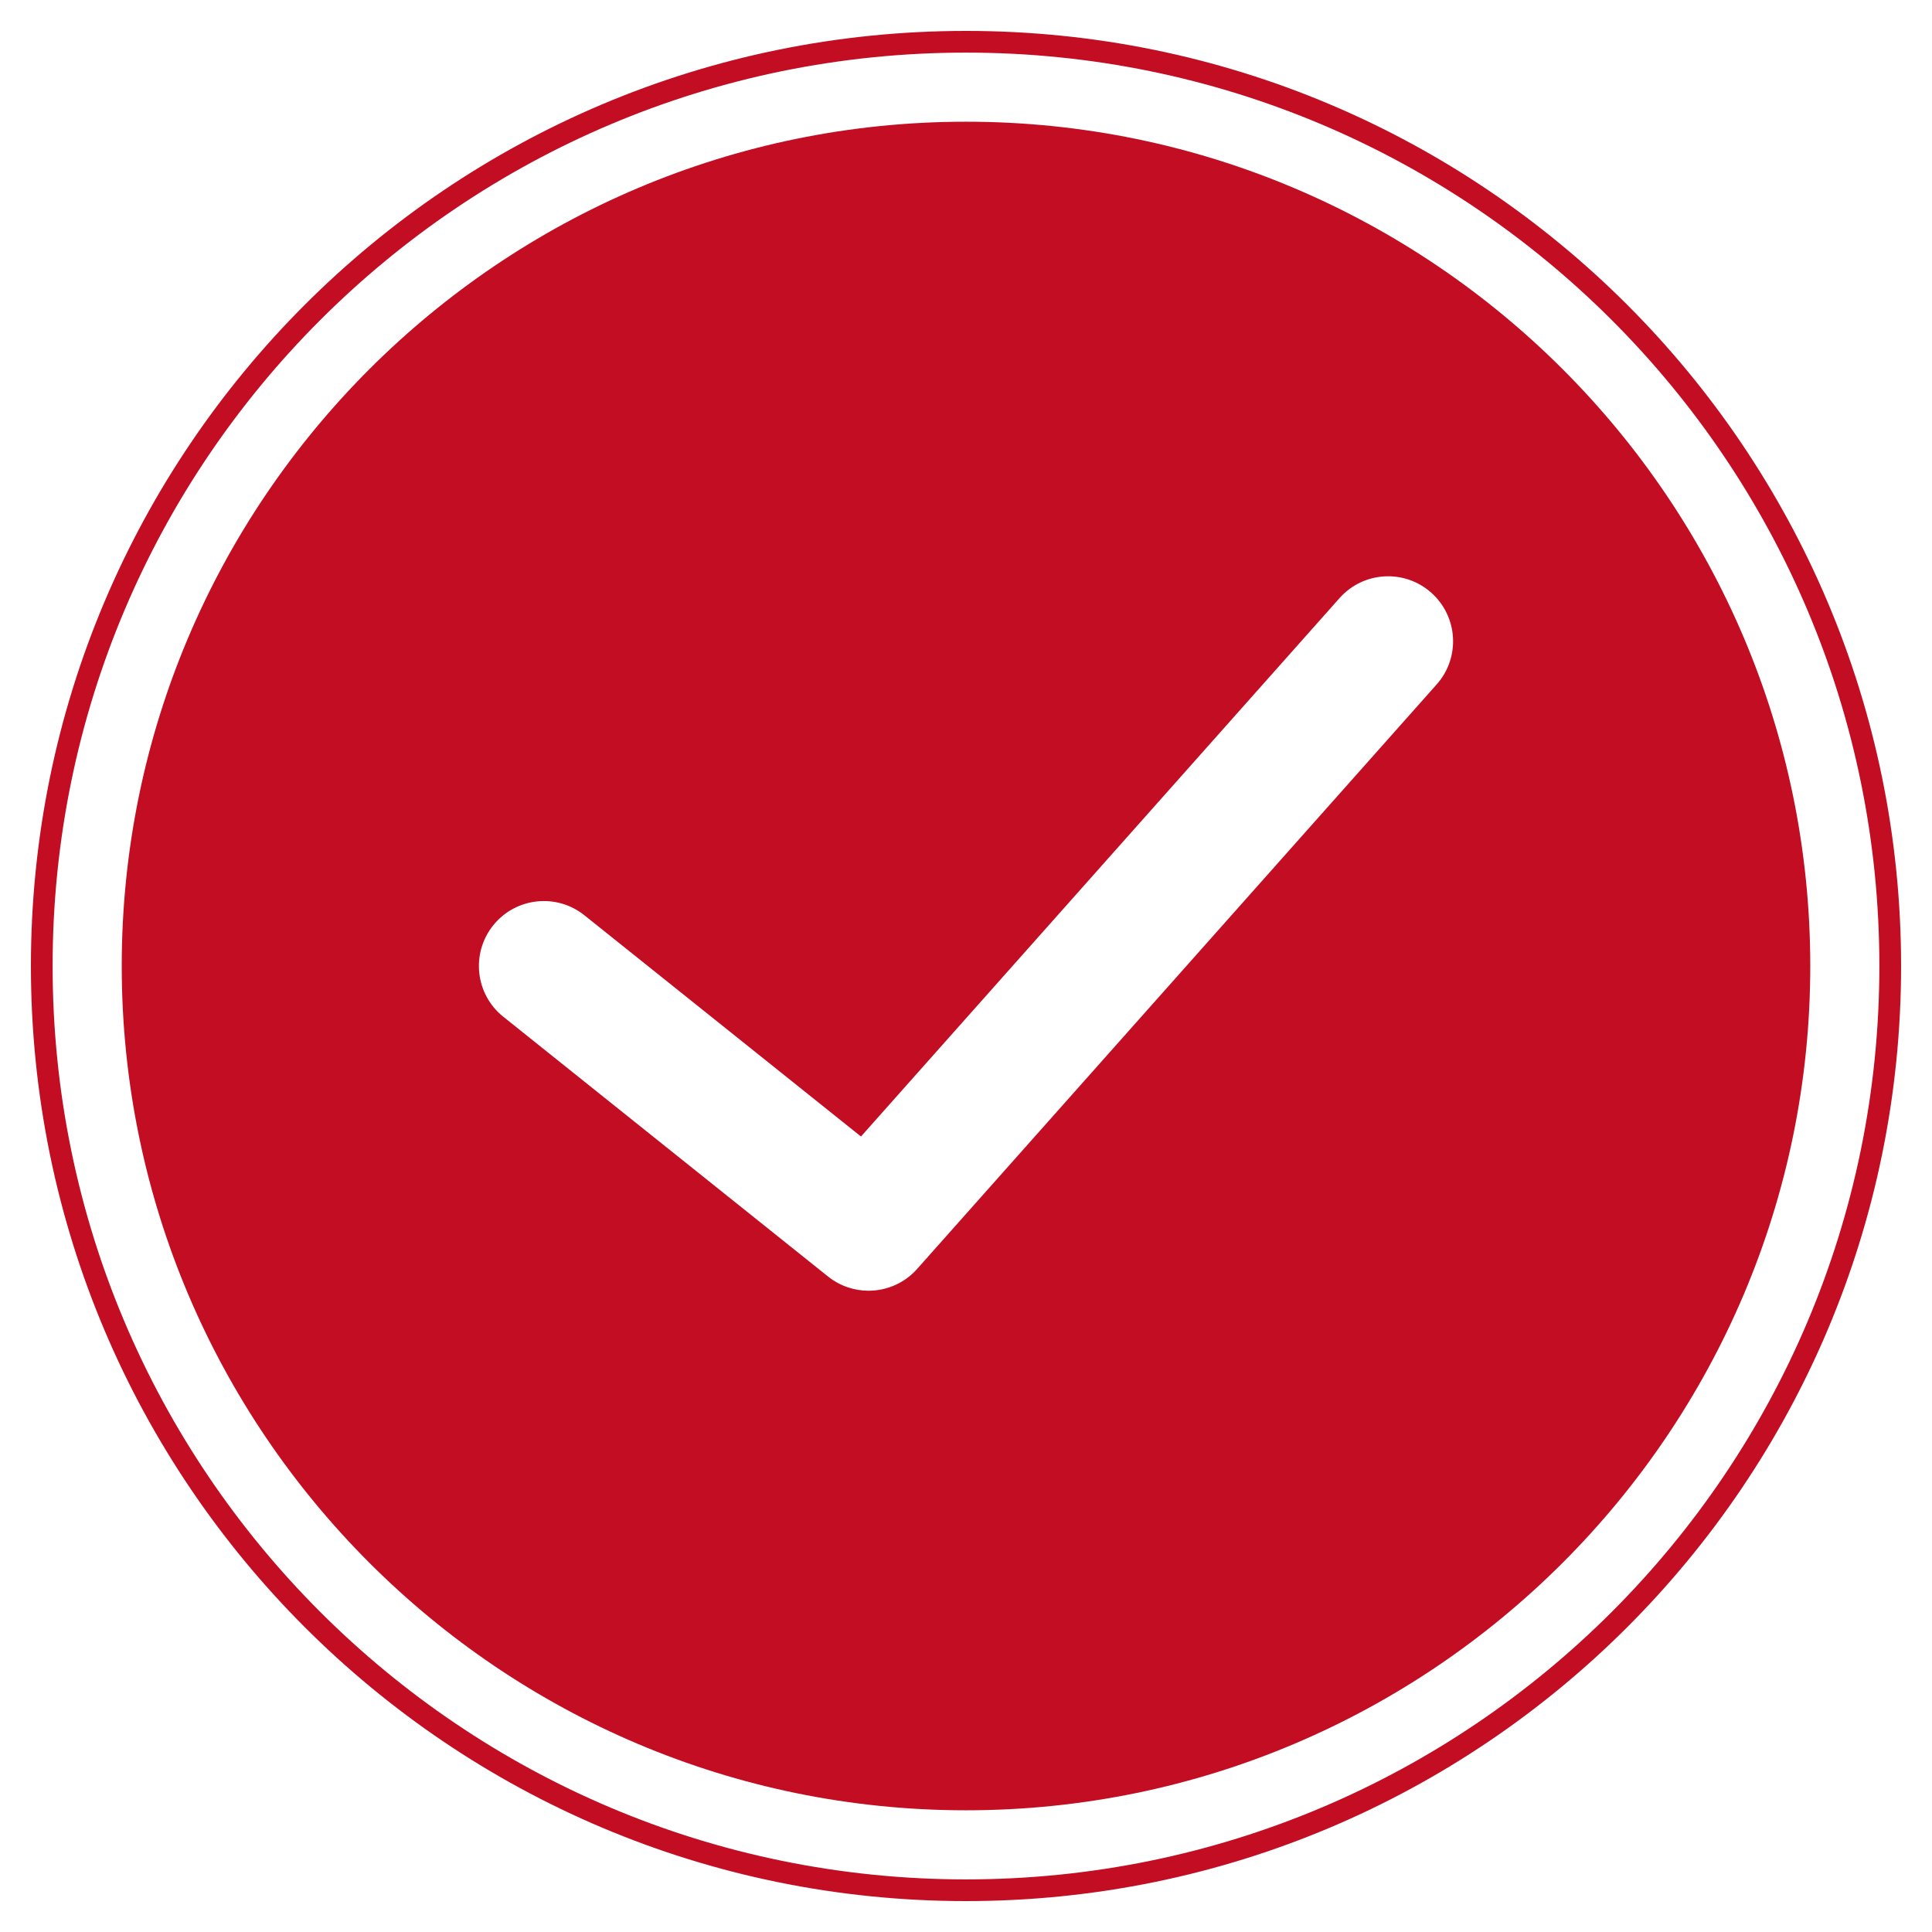<?xml version="1.0" encoding="iso-8859-1"?>
<!-- Generator: Adobe Illustrator 16.0.0, SVG Export Plug-In . SVG Version: 6.00 Build 0)  -->
<!DOCTYPE svg PUBLIC "-//W3C//DTD SVG 1.1//EN" "http://www.w3.org/Graphics/SVG/1.1/DTD/svg11.dtd">
<svg version="1.1" id="&#x5716;&#x5C64;_1" xmlns="http://www.w3.org/2000/svg" xmlns:xlink="http://www.w3.org/1999/xlink" x="0px"
	 y="0px" width="500px" height="500px" viewBox="0 0 500 500" style="enable-background:new 0 0 500 500;" xml:space="preserve">
<g>
	<path style="fill:#C30D23;" d="M492,250c0,133.659-108.349,242-242,242C116.355,492,8,383.659,8,250C8,116.334,116.355,8,250,8
		C383.651,8,492,116.334,492,250z M250,13.616C119.46,13.616,13.616,119.454,13.616,250c0,130.547,105.845,236.384,236.384,236.384
		c130.547,0,236.378-105.837,236.378-236.384C486.378,119.454,380.547,13.616,250,13.616z"/>
	<g>
		<path style="fill:#C30D23;" d="M250,31.498c-120.473,0-218.496,98.009-218.496,218.495c0,120.499,98.023,218.509,218.496,218.509
			c120.486,0,218.496-98.01,218.496-218.509C468.496,129.507,370.486,31.498,250,31.498z M371.812,177.125L237.348,328.403
			c-3.295,3.714-7.916,5.635-12.578,5.635c-3.681,0-7.382-1.211-10.48-3.681l-84.045-67.231c-7.239-5.778-8.417-16.374-2.625-23.62
			c5.792-7.253,16.387-8.43,23.626-2.632l71.576,57.252l123.855-139.342c6.157-6.942,16.813-7.564,23.742-1.387
			C377.347,159.561,377.982,170.184,371.812,177.125z"/>
	</g>
</g>
</svg>
